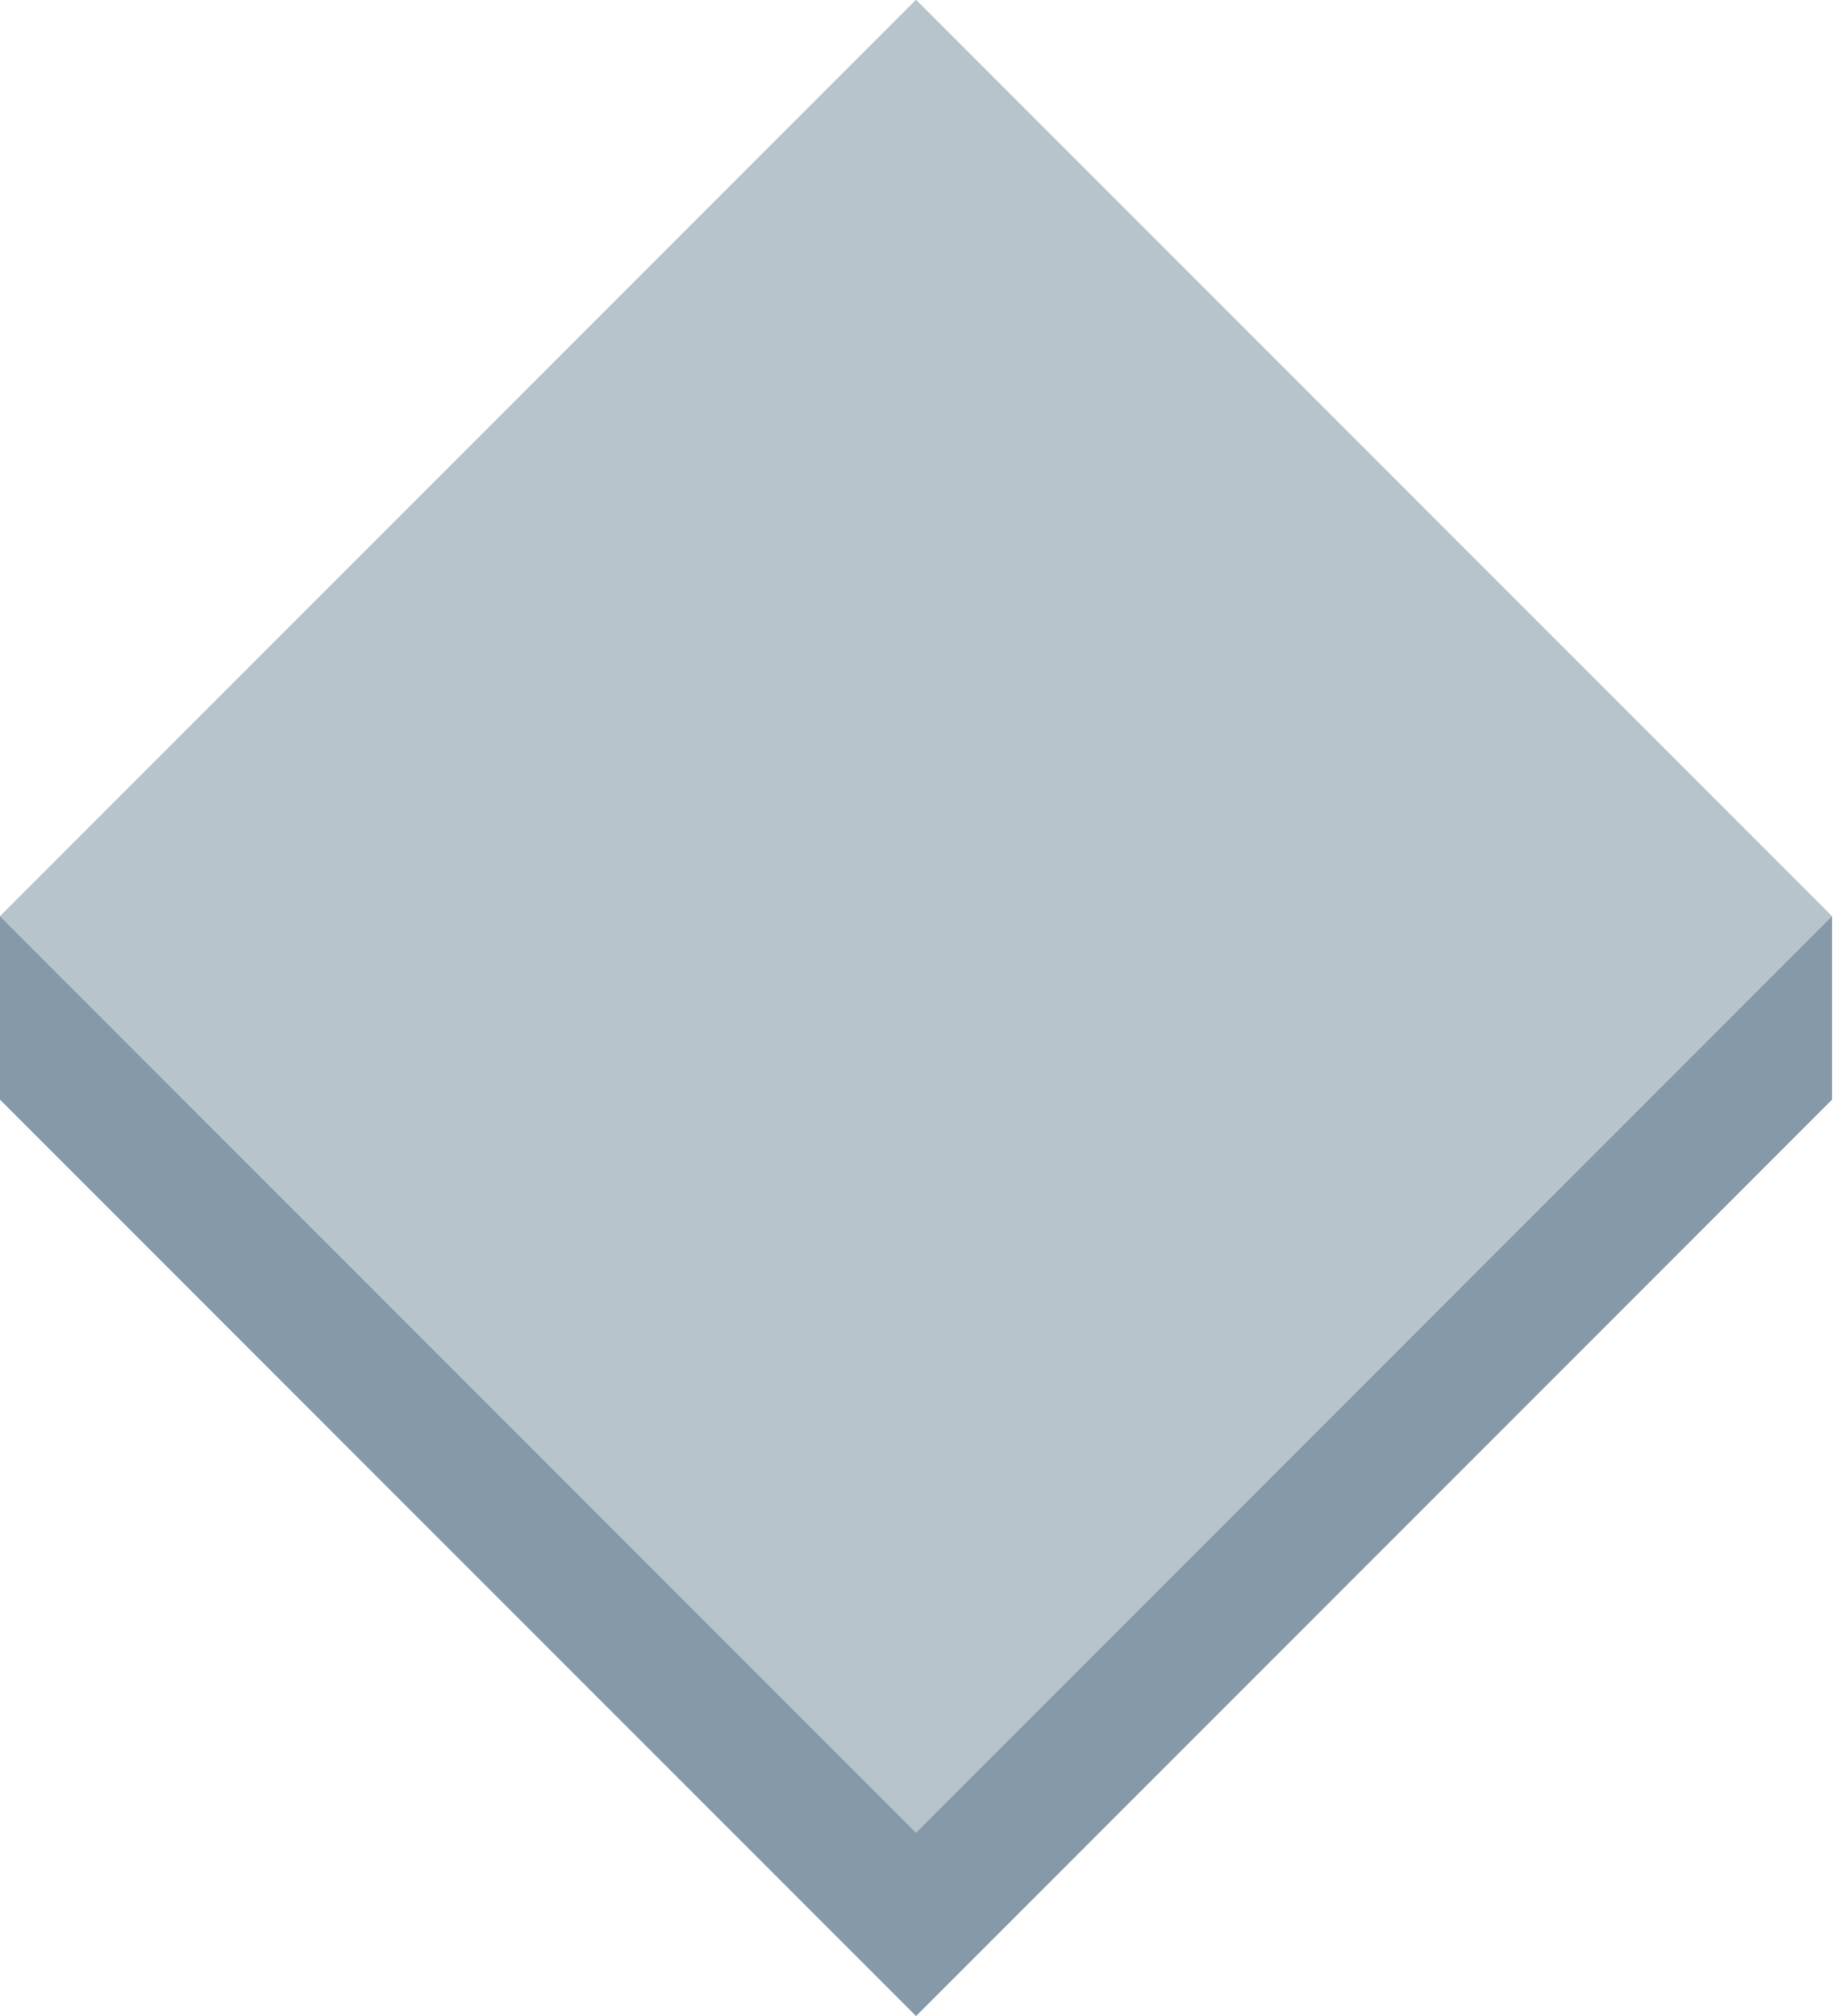 <svg height="46" viewBox="0 0 42 46" width="42" xmlns="http://www.w3.org/2000/svg"><g fill="none" fill-rule="evenodd"><path d="M20.909 0L-.001 20.91v4.18L20.91 46l20.909-20.91v-4.18z" fill="#8599a9"/><path d="M20.909 0L-.001 20.91l20.91 20.909 20.909-20.91z" fill="#b8c4cc"/></g></svg>